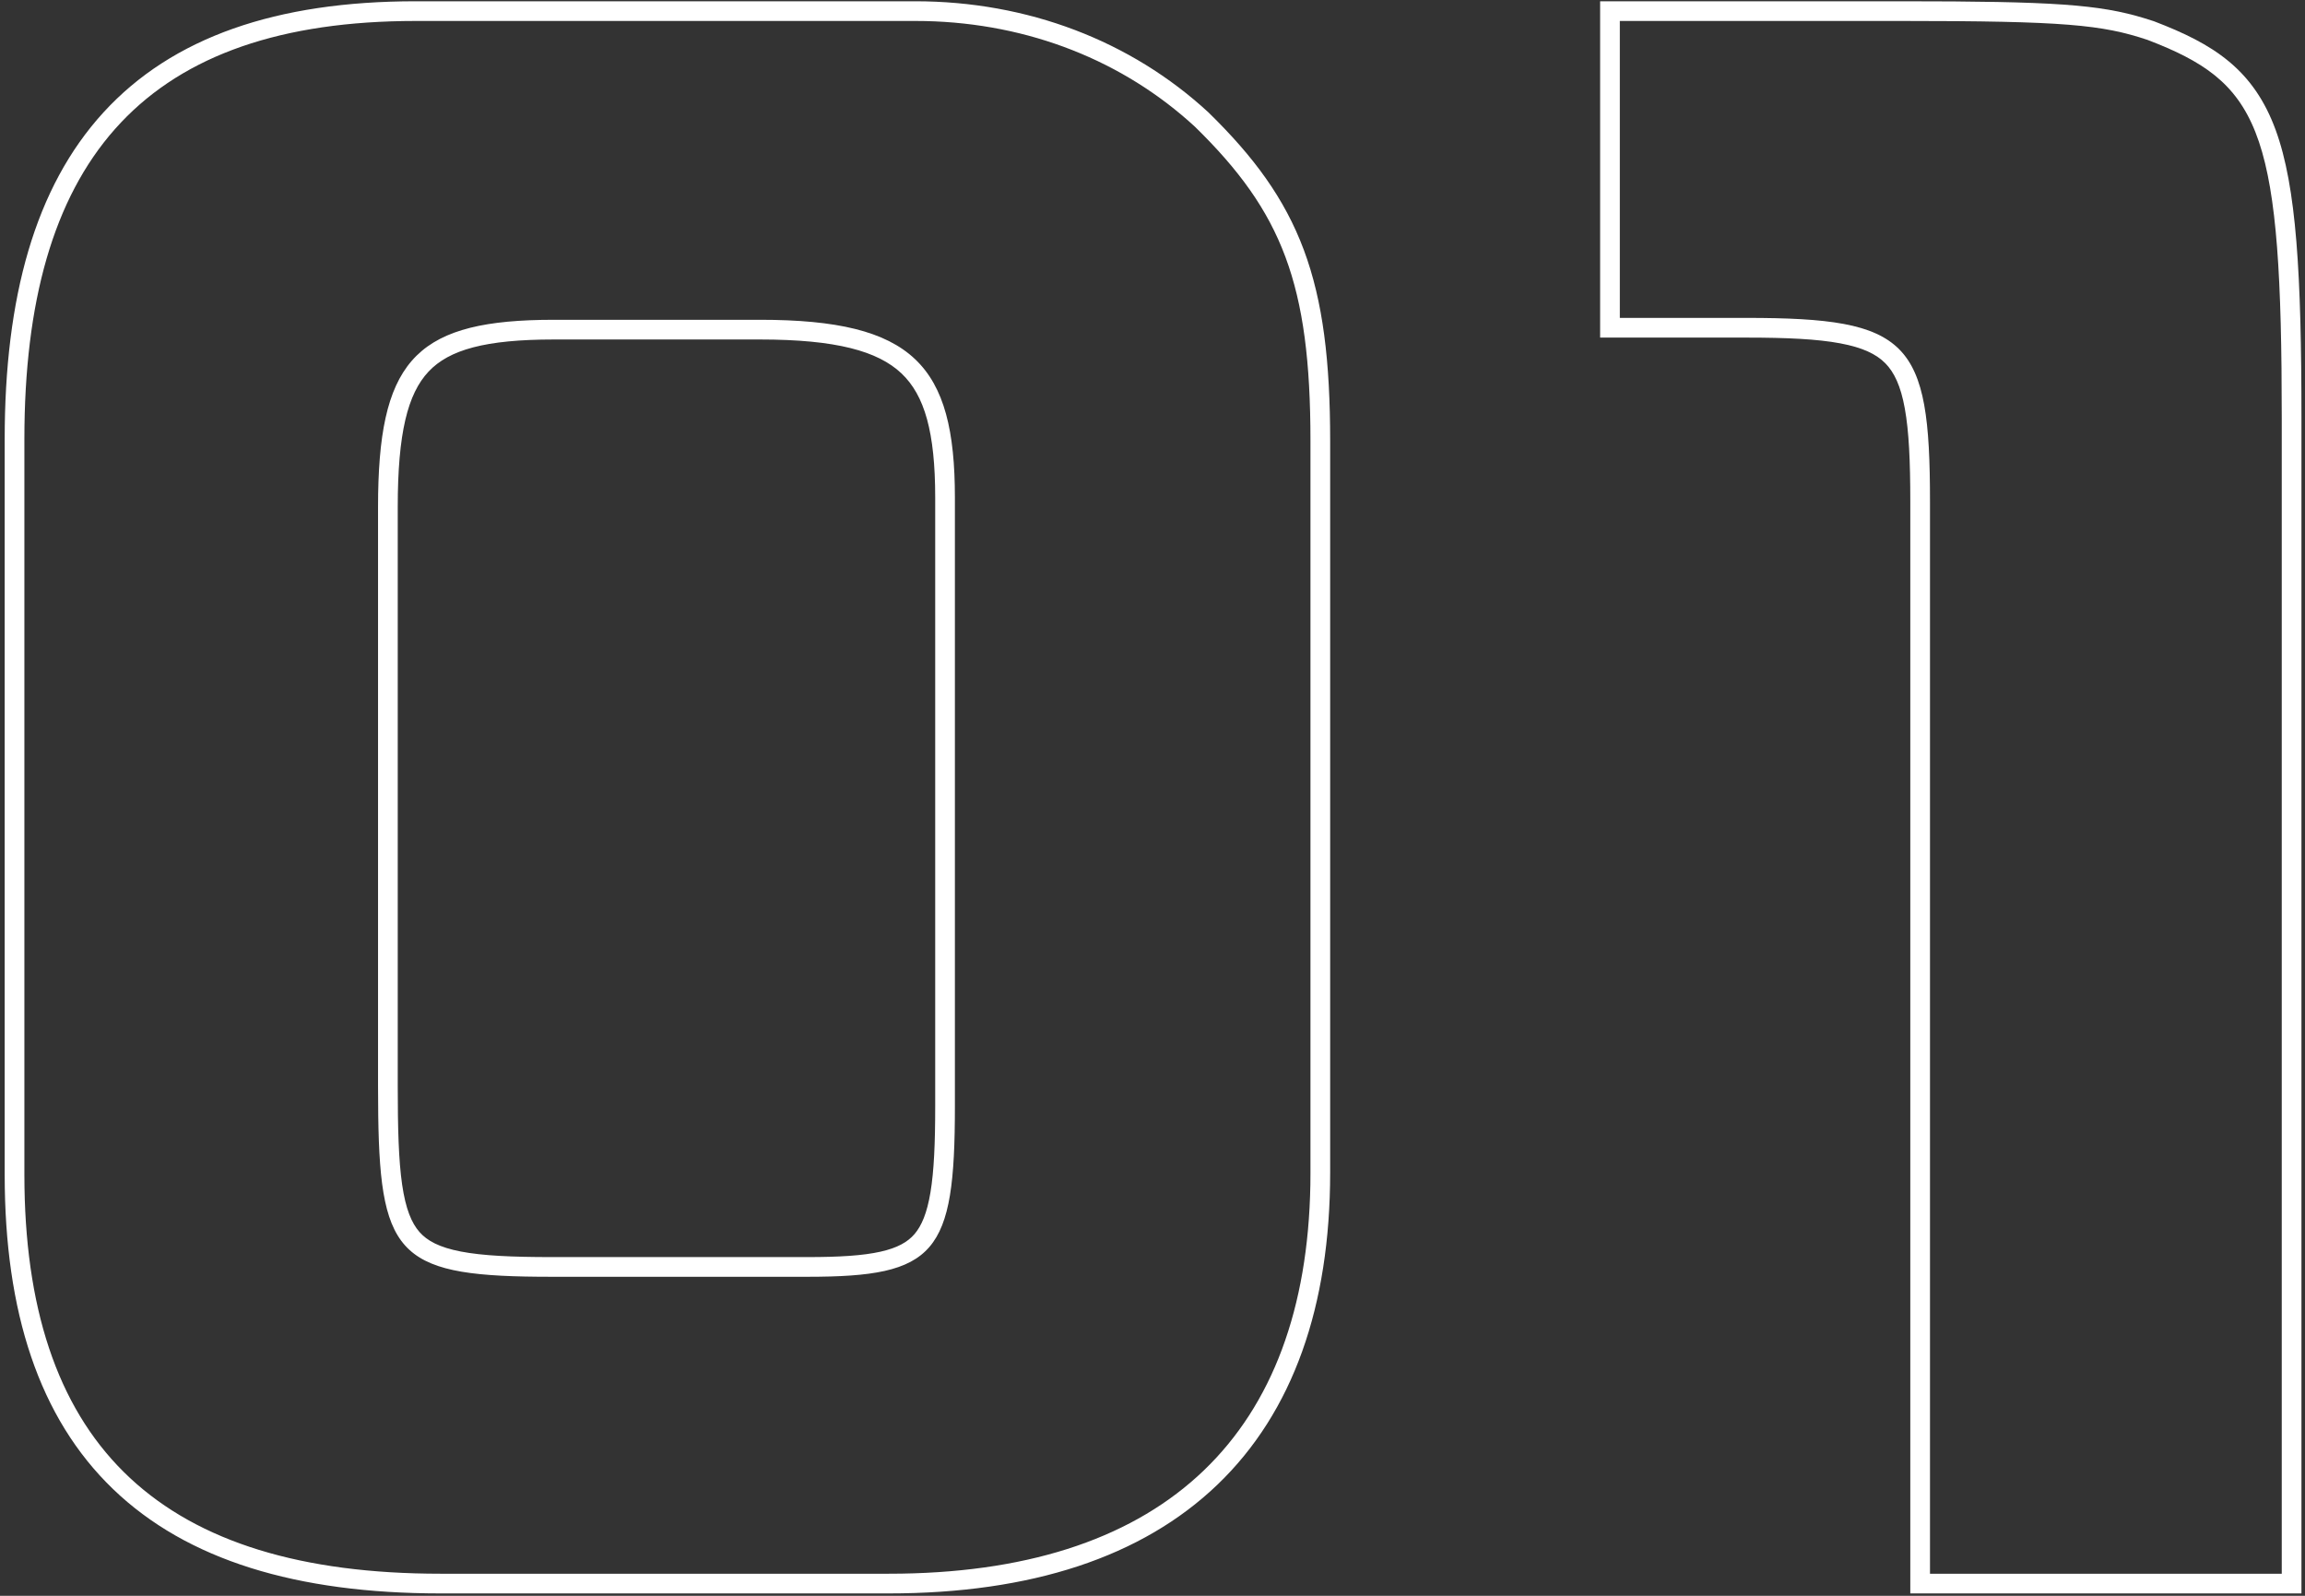 <svg width="117" height="81" viewBox="0 0 117 81" fill="none" xmlns="http://www.w3.org/2000/svg">
<rect x="0" y="0" width="117" height="81" fill="#333333" stroke="none"/>
<path d="M115.82 21.224C115.82 6.995 114.83 4.388 109.531 2.231L109.005 2.024C106.701 1.256 104.78 1.064 96.524 1.064V0.064C104.237 0.064 106.552 0.225 108.858 0.928L109.321 1.075L109.342 1.082L109.362 1.09C110.834 1.654 112.103 2.259 113.139 3.121C114.197 4.001 114.966 5.109 115.512 6.601C116.568 9.486 116.82 13.924 116.82 21.224V80.88H96.965V25.448C96.965 23.413 96.897 21.889 96.686 20.73C96.478 19.579 96.145 18.891 95.694 18.436C95.244 17.981 94.56 17.642 93.407 17.427C92.245 17.209 90.71 17.136 88.652 17.136H81.221V0.064H96.524V1.064H82.221V16.136H88.652C96.908 16.136 97.965 17.288 97.965 25.448V79.88H115.82V21.224Z" fill="white"/>
<path d="M66.518 59.528V22.376C66.518 14.408 65.078 10.76 60.662 6.44C57.035 3.093 52.237 1.185 46.966 1.069L46.454 1.064V0.064C52.163 0.065 57.401 2.07 61.34 5.705L61.351 5.715L61.361 5.726C63.635 7.95 65.203 10.062 66.183 12.69C67.155 15.301 67.518 18.343 67.518 22.376V59.528C67.517 66.285 65.64 71.67 61.799 75.357C57.964 79.038 52.325 80.88 45.11 80.88H22.357C15.07 80.88 9.492 79.195 5.74 75.585C1.981 71.968 0.238 66.594 0.238 59.624V22.28C0.238 15.106 1.772 9.508 5.252 5.705C8.749 1.884 14.037 0.064 21.11 0.064V1.064L20.468 1.069C7.098 1.288 1.238 8.389 1.238 22.28V59.624L1.243 60.258C1.453 73.461 8.277 79.88 22.357 79.88H45.11L45.767 79.875C59.231 79.657 66.292 72.7 66.513 60.14L66.518 59.528ZM40.981 63.808V64.808H28.021V63.808H40.981ZM47.47 56.168V25.256C47.47 21.939 46.933 20.063 45.756 18.951C44.558 17.82 42.44 17.232 38.582 17.232H28.118C24.633 17.232 22.797 17.753 21.754 18.861C20.691 19.99 20.189 21.995 20.189 25.736V55.112C20.189 57.276 20.233 58.895 20.412 60.129C20.591 61.362 20.889 62.078 21.295 62.538C21.688 62.983 22.298 63.315 23.39 63.526C24.497 63.74 25.984 63.808 28.021 63.808V64.808C20.372 64.808 19.303 63.88 19.199 56.645L19.189 55.112V25.736C19.189 18.482 20.992 16.364 27.476 16.238L28.118 16.232H38.582C46.358 16.233 48.47 18.536 48.47 25.256V56.168C48.47 63.656 47.509 64.808 40.981 64.808V63.808C42.602 63.808 43.794 63.735 44.688 63.535C45.562 63.34 46.073 63.042 46.417 62.643C46.775 62.227 47.054 61.587 47.231 60.514C47.409 59.439 47.47 58.032 47.47 56.168ZM46.454 0.064V1.064H21.11V0.064H46.454Z" fill="white"/>
</svg>
